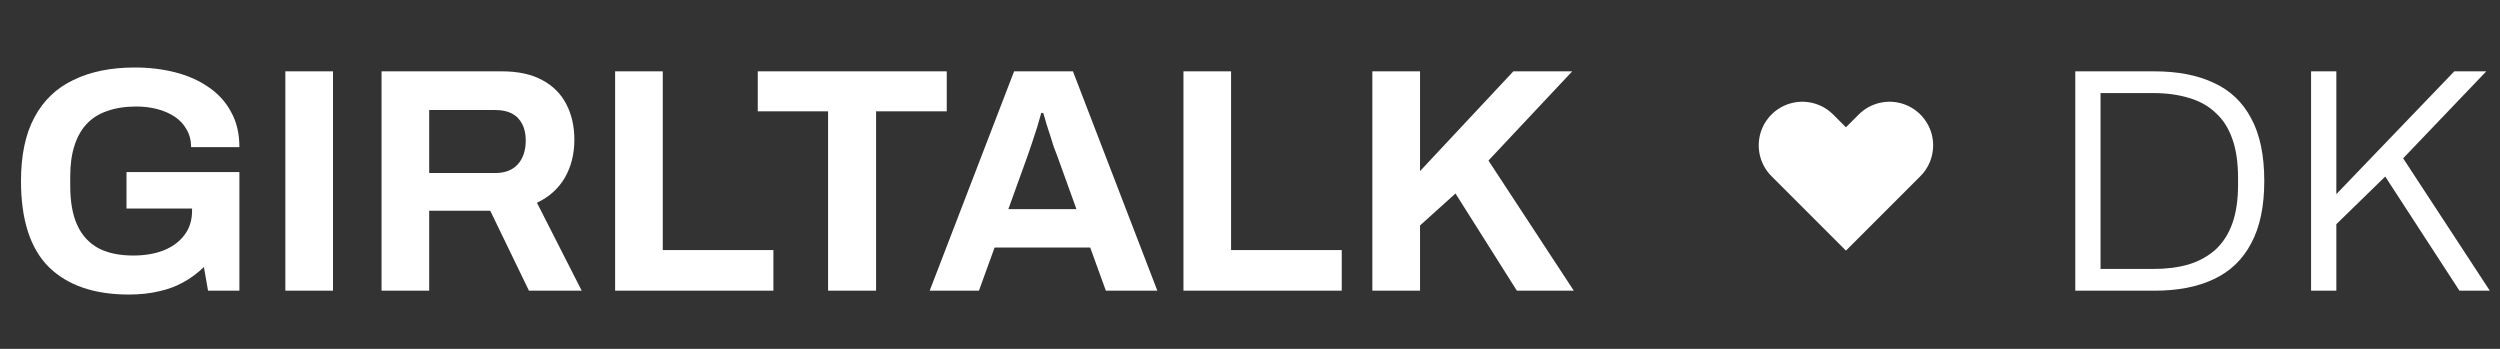 <svg width="86" height="12" viewBox="0 0 86 12" fill="none" xmlns="http://www.w3.org/2000/svg">
<rect x="0" y="0" width="86" height="12" fill="#333333" stroke="none"/>
<path d="M4.429 10.132C3.241 10.132 2.324 9.817 1.679 9.186C1.041 8.548 0.722 7.562 0.722 6.227C0.722 5.34 0.876 4.61 1.184 4.038C1.492 3.459 1.939 3.03 2.526 2.751C3.112 2.465 3.816 2.322 4.638 2.322C5.129 2.322 5.591 2.377 6.024 2.487C6.456 2.597 6.838 2.766 7.168 2.993C7.505 3.22 7.765 3.506 7.949 3.851C8.139 4.188 8.235 4.592 8.235 5.061H6.574C6.574 4.834 6.522 4.632 6.42 4.456C6.324 4.28 6.189 4.133 6.013 4.016C5.837 3.899 5.635 3.811 5.408 3.752C5.18 3.693 4.942 3.664 4.693 3.664C4.311 3.664 3.978 3.715 3.692 3.818C3.406 3.913 3.167 4.064 2.977 4.269C2.793 4.467 2.654 4.716 2.559 5.017C2.463 5.318 2.416 5.666 2.416 6.062V6.392C2.416 6.942 2.496 7.393 2.658 7.745C2.819 8.097 3.061 8.361 3.384 8.537C3.706 8.706 4.106 8.79 4.583 8.79C4.979 8.79 5.327 8.731 5.628 8.614C5.936 8.489 6.174 8.313 6.343 8.086C6.519 7.859 6.607 7.58 6.607 7.25V7.173H4.352V5.919H8.235V10H7.157L7.014 9.186C6.794 9.399 6.555 9.575 6.299 9.714C6.049 9.853 5.771 9.956 5.463 10.022C5.155 10.095 4.81 10.132 4.429 10.132ZM9.816 10V2.454H11.455V10H9.816ZM13.125 10V2.454H17.261C17.818 2.454 18.28 2.553 18.647 2.751C19.021 2.949 19.299 3.228 19.483 3.587C19.666 3.939 19.758 4.346 19.758 4.808C19.758 5.299 19.648 5.736 19.428 6.117C19.208 6.491 18.889 6.777 18.471 6.975L20.011 10H18.196L16.865 7.25H14.764V10H13.125ZM14.764 5.952H17.041C17.371 5.952 17.627 5.853 17.811 5.655C17.994 5.45 18.086 5.175 18.086 4.83C18.086 4.61 18.045 4.423 17.965 4.269C17.884 4.108 17.767 3.987 17.613 3.906C17.459 3.825 17.268 3.785 17.041 3.785H14.764V5.952ZM21.16 10V2.454H22.799V8.603H26.605V10H21.16ZM28.486 10V3.829H26.067V2.454H32.568V3.829H30.137V10H28.486ZM31.981 10L34.885 2.454H36.909L39.813 10H38.042L37.503 8.515H34.214L33.675 10H31.981ZM34.687 7.195H37.03L36.359 5.336C36.329 5.255 36.293 5.16 36.249 5.05C36.212 4.933 36.172 4.804 36.128 4.665C36.084 4.526 36.04 4.39 35.996 4.258C35.959 4.119 35.922 3.994 35.886 3.884H35.82C35.783 4.023 35.735 4.188 35.677 4.379C35.618 4.562 35.559 4.742 35.501 4.918C35.442 5.087 35.394 5.226 35.358 5.336L34.687 7.195ZM40.711 10V2.454H42.349V8.603H46.156V10H40.711ZM47.209 10V2.454H48.849V5.886L52.06 2.454H54.084L51.203 5.523L54.139 10H52.181L50.069 6.656L48.849 7.756V10H47.209Z" fill="white"/>
<path d="M71.39 10V2.454H74.107C74.914 2.454 75.596 2.586 76.153 2.85C76.718 3.107 77.147 3.514 77.44 4.071C77.741 4.621 77.891 5.34 77.891 6.227C77.891 7.1 77.741 7.815 77.44 8.372C77.147 8.929 76.718 9.34 76.153 9.604C75.596 9.868 74.914 10 74.107 10H71.39ZM72.259 9.252H74.074C74.522 9.252 74.925 9.201 75.284 9.098C75.644 8.988 75.951 8.819 76.208 8.592C76.465 8.357 76.659 8.057 76.791 7.69C76.923 7.323 76.989 6.88 76.989 6.359V6.128C76.989 5.593 76.923 5.142 76.791 4.775C76.659 4.401 76.465 4.1 76.208 3.873C75.959 3.638 75.654 3.47 75.295 3.367C74.936 3.257 74.529 3.202 74.074 3.202H72.259V9.252ZM79.501 10V2.454H80.37V6.678L84.428 2.454H85.528L82.668 5.446L85.65 10H84.605L82.052 6.073L80.37 7.712V10H79.501Z" fill="white"/>
<path d="M62 5L63.5 6.5L65 5" stroke="white" stroke-width="3" stroke-linecap="round"/>
</svg>
